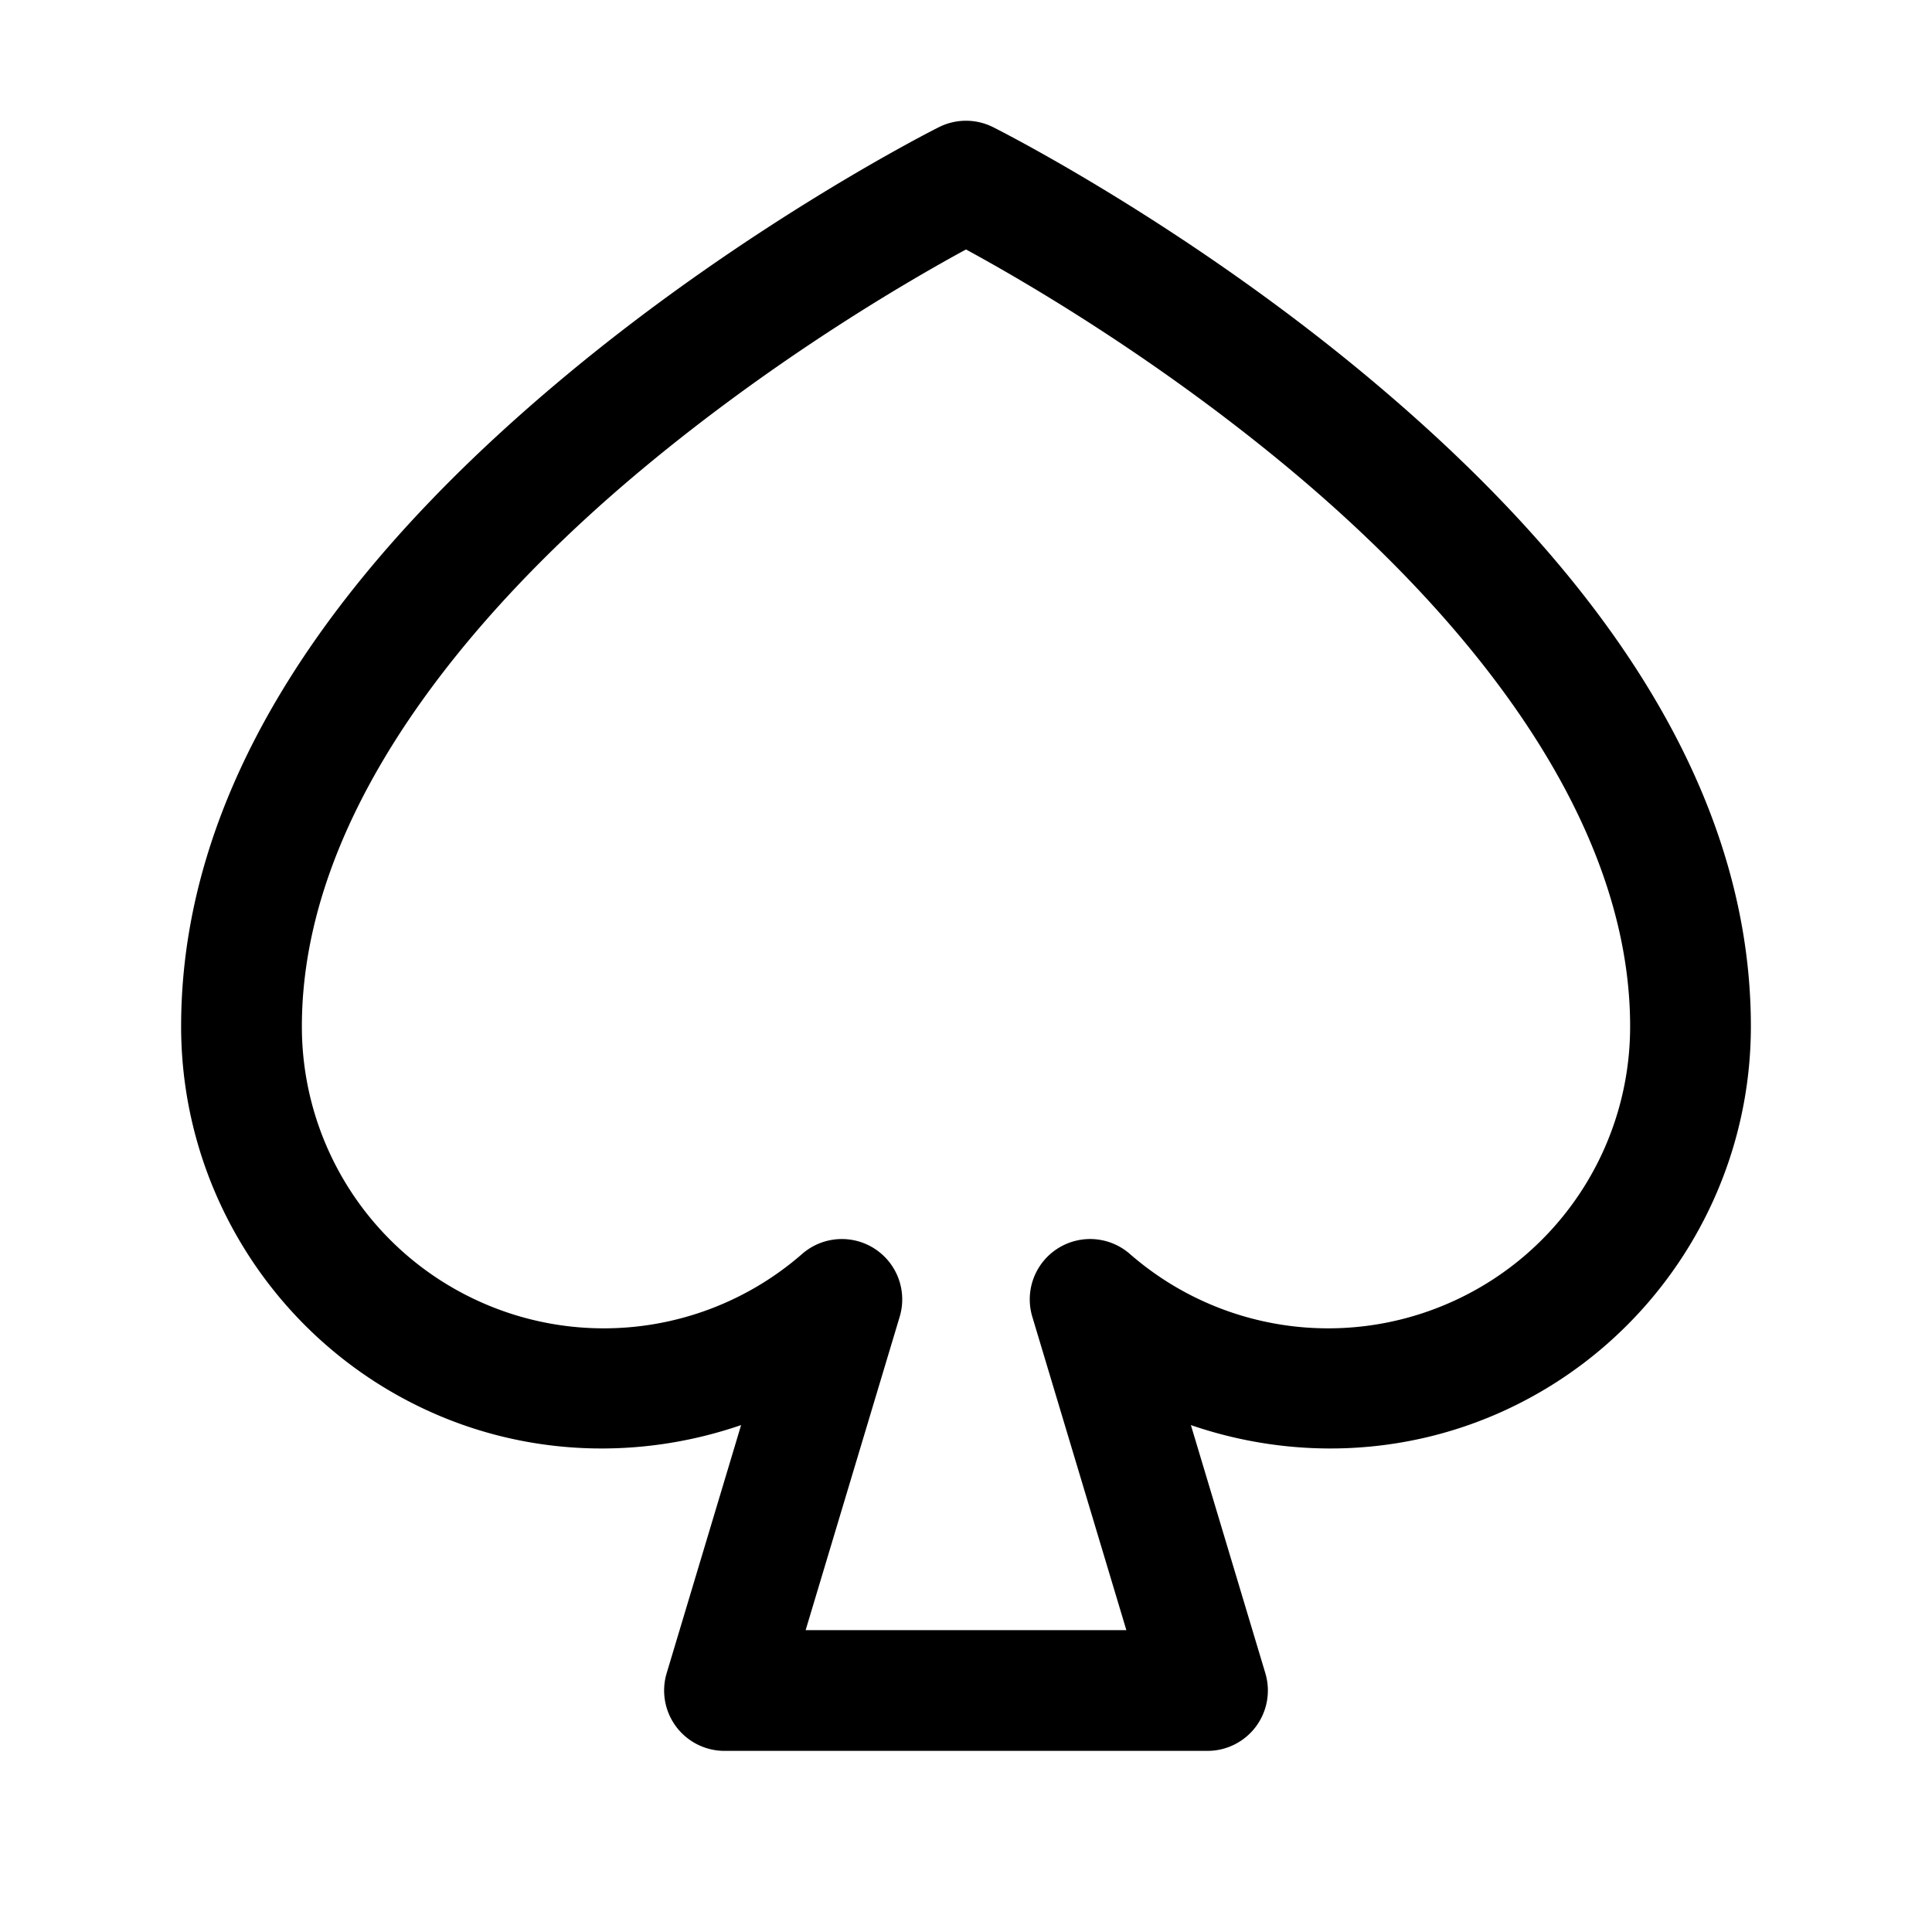 <svg xmlns="http://www.w3.org/2000/svg" viewBox="0 0 256 256"><path d="M128 16a8 8 0 0 0-3.578.844s-24.737 12.338-49.543 33.01S24 100 24 136c-.003 21.938 12.847 41.898 32.816 50.98 13.278 6.04 28.075 6.428 41.385 1.85l-9.863 32.871A8 8 0 0 0 96 232h64a8 8 0 0 0 7.662-10.299l-9.863-32.87c13.31 4.577 28.107 4.188 41.385-1.85 19.97-9.083 32.818-29.043 32.816-50.981 0-36-26.073-65.475-50.879-86.146s-49.543-33.01-49.543-33.01A8 8 0 0 0 128 16zm0 17.057c7.174 3.895 24.875 14.086 42.879 29.09C194.073 81.474 216 108 216 136a39.96 39.96 0 0 1-23.44 36.416 39.96 39.96 0 0 1-42.851-6.266 8 8 0 0 0-12.922 8.329L149.248 216h-42.496l12.46-41.521a8 8 0 0 0-12.921-8.329 39.96 39.96 0 0 1-42.852 6.266A39.96 39.96 0 0 1 40 136c0-28 21.927-54.525 45.121-73.854 18.004-15.003 35.705-25.194 42.879-29.09z"/></svg>